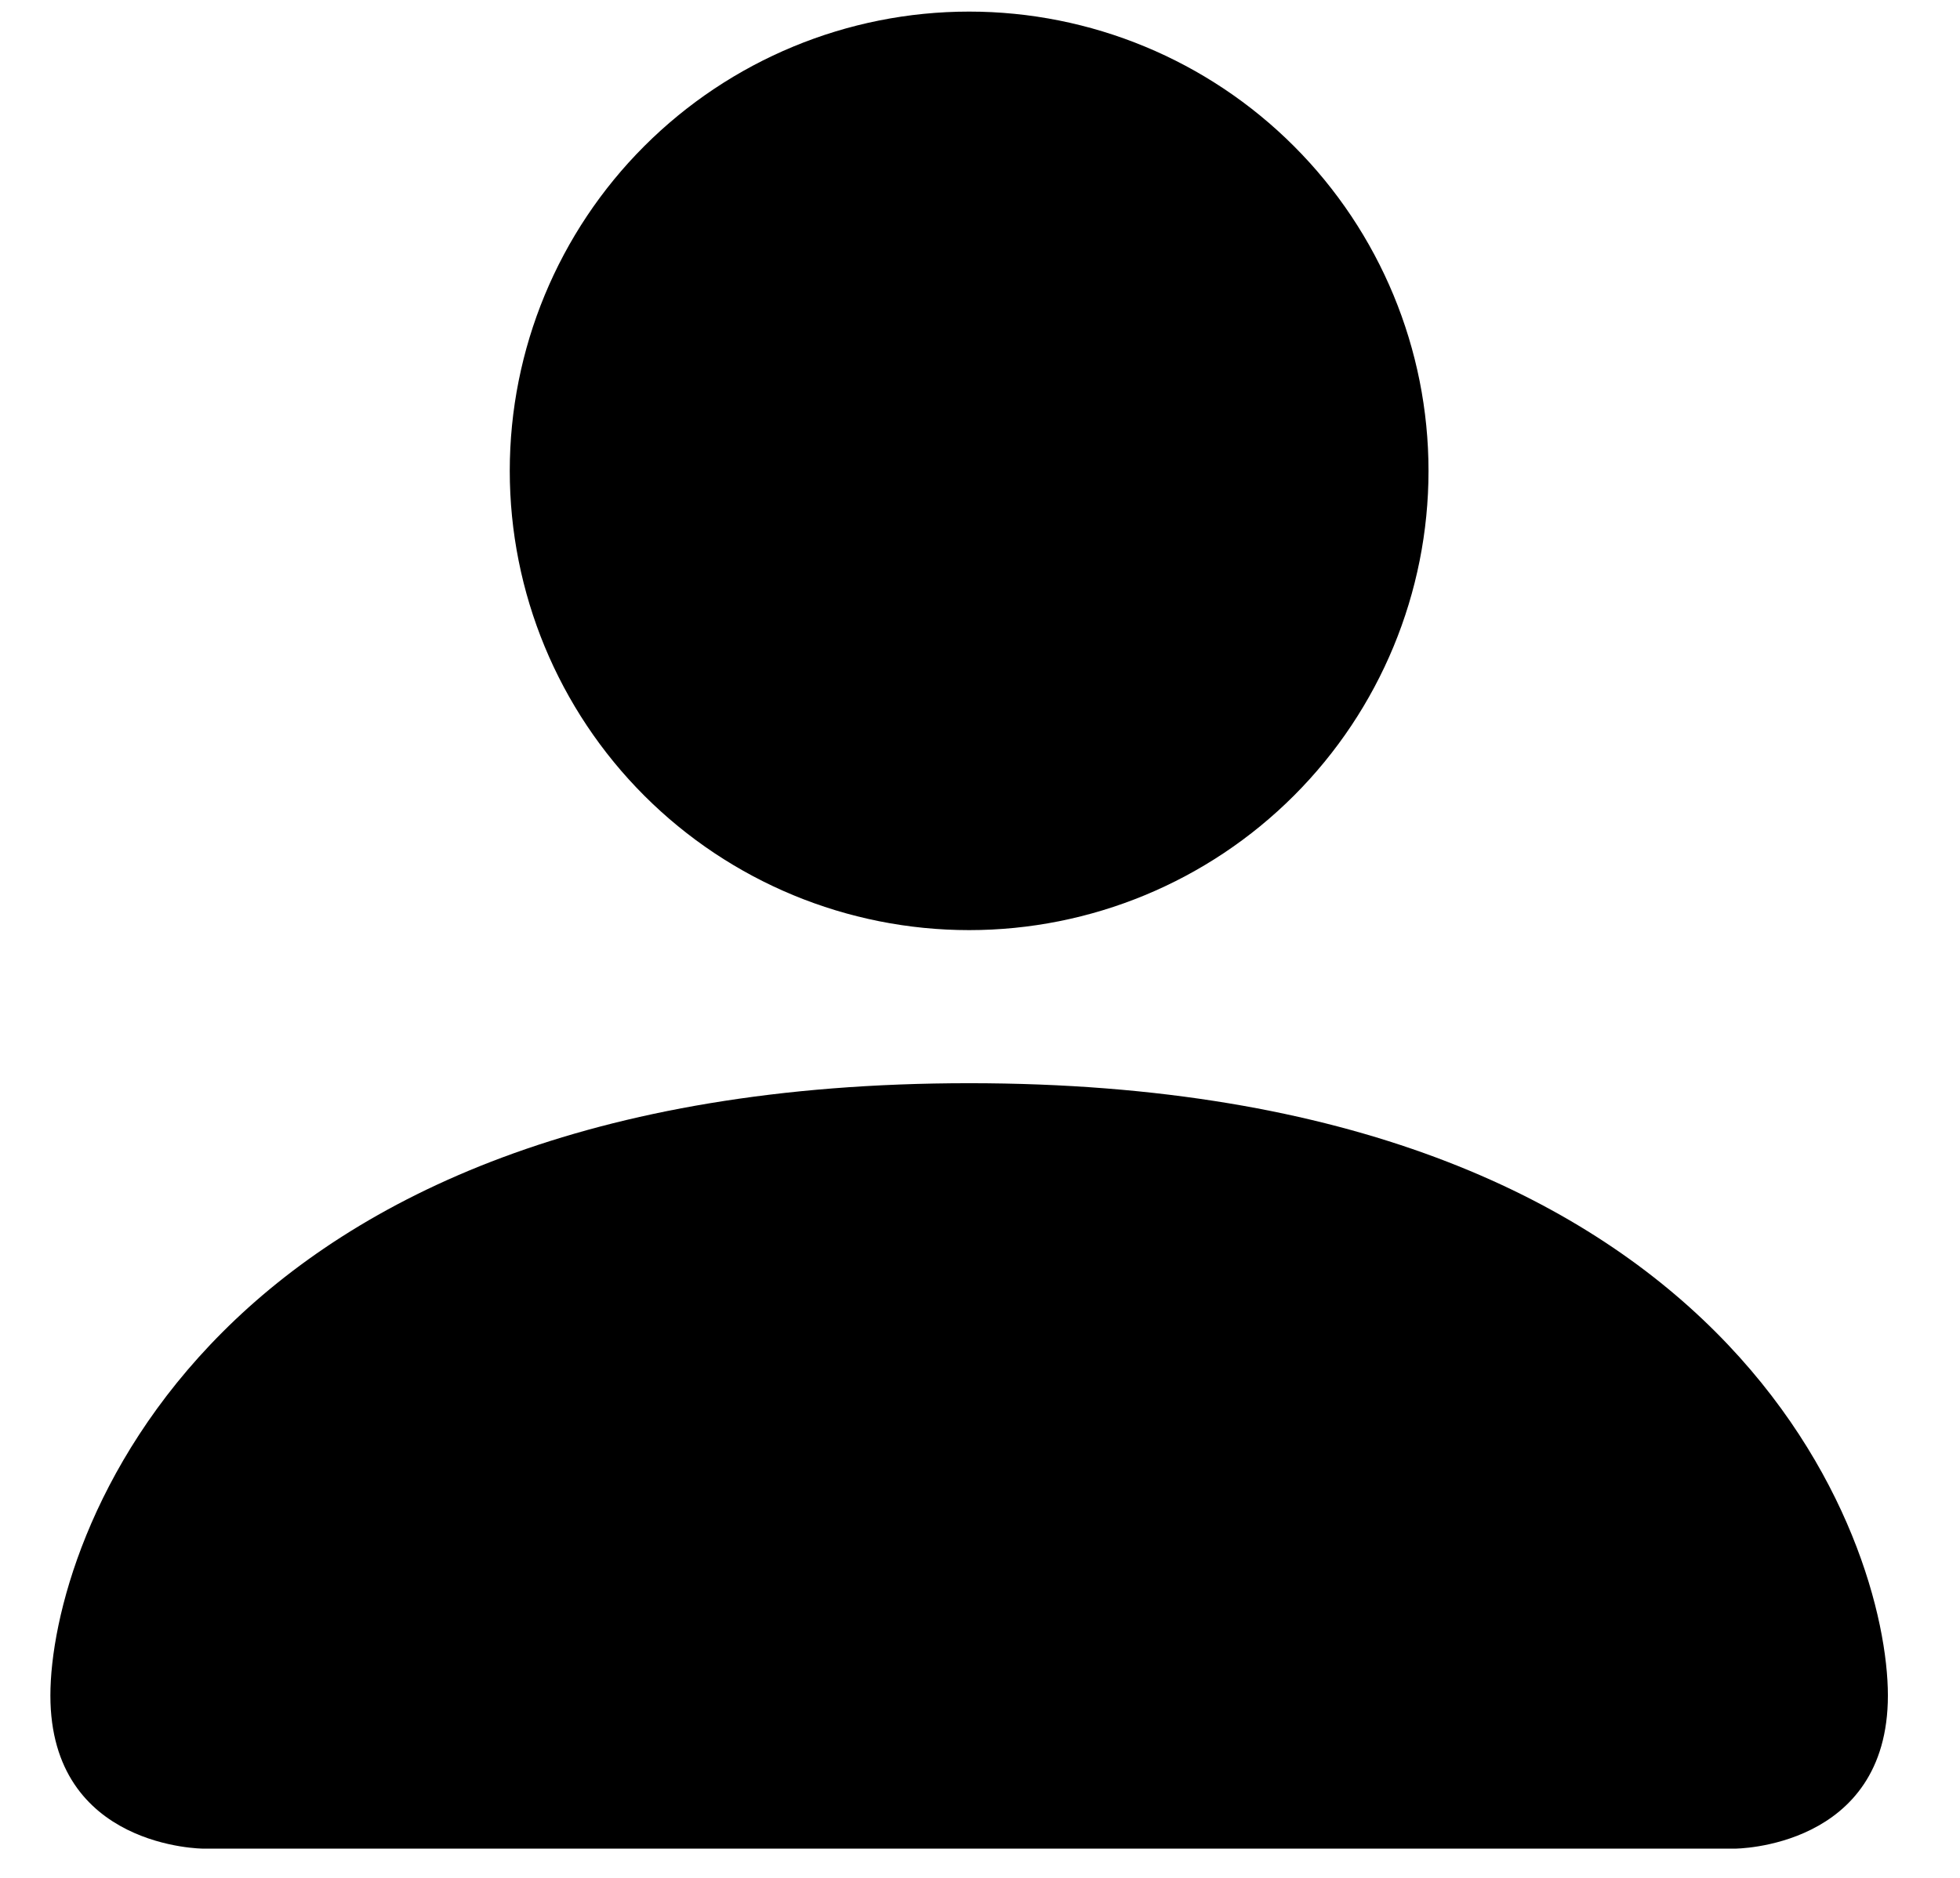 <svg width="24" height="23" viewBox="0 0 24 23" fill="none" xmlns="http://www.w3.org/2000/svg">
<path d="M2.492 22.642C2.492 22.642 0.617 22.642 0.617 20.767C0.617 18.892 2.492 13.267 11.867 13.267C21.242 13.267 23.117 18.892 23.117 20.767C23.117 22.642 21.242 22.642 21.242 22.642H2.492ZM11.867 11.392C13.358 11.392 14.789 10.8 15.844 9.745C16.899 8.69 17.492 7.259 17.492 5.767C17.492 4.276 16.899 2.845 15.844 1.79C14.789 0.735 13.358 0.142 11.867 0.142C10.375 0.142 8.944 0.735 7.889 1.79C6.834 2.845 6.242 4.276 6.242 5.767C6.242 7.259 6.834 8.69 7.889 9.745C8.944 10.8 10.375 11.392 11.867 11.392Z" fill="black"/>
</svg>
